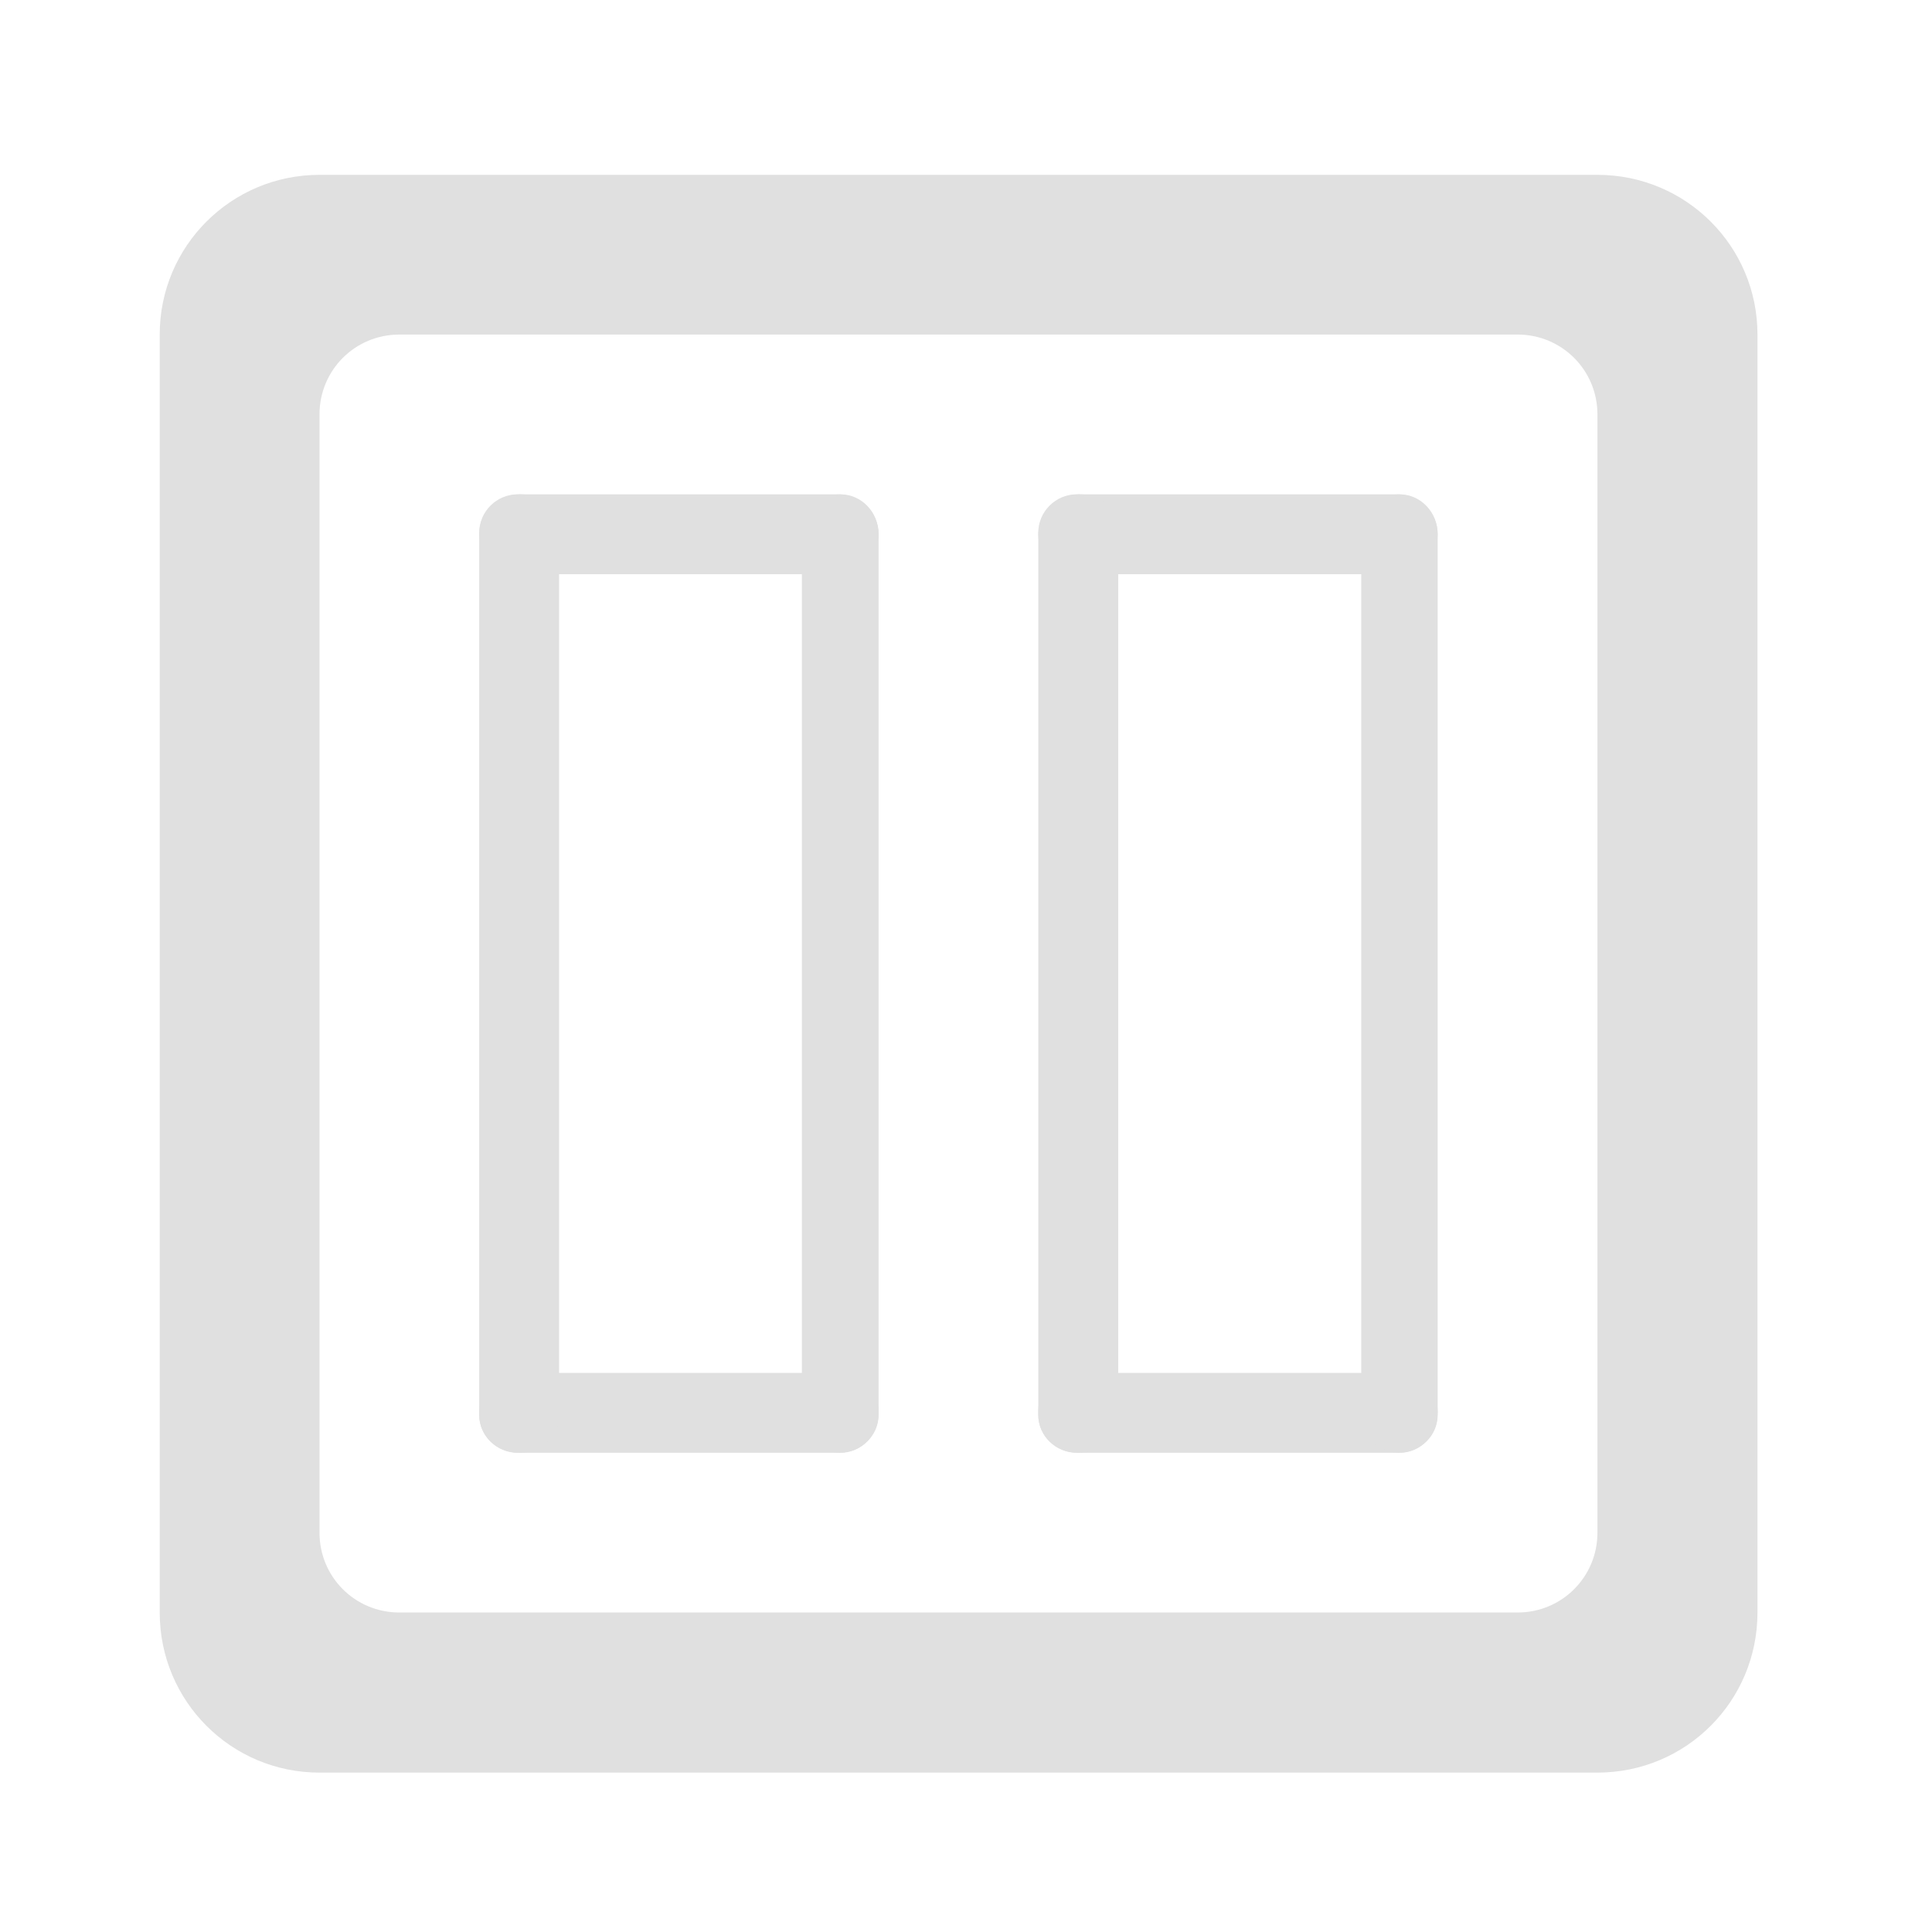 <?xml version="1.0" encoding="UTF-8"?>
<svg xmlns="http://www.w3.org/2000/svg" xmlns:xlink="http://www.w3.org/1999/xlink" width="24px" height="24px" viewBox="0 0 24 24" version="1.1">
<g id="surface1">
<path style=" stroke:none;fill-rule:nonzero;fill:rgb(87.843%,87.843%,87.843%);fill-opacity:1;" d="M 3.969 2.172 C 2.871 2.172 1.984 3.059 1.984 4.156 L 1.984 20.031 C 1.984 21.133 2.871 22.02 3.969 22.02 L 19.844 22.02 C 20.945 22.02 21.832 21.133 21.832 20.031 L 21.832 4.156 C 21.832 3.059 20.945 2.172 19.844 2.172 Z M 4.961 4.156 L 18.852 4.156 C 19.402 4.156 19.844 4.598 19.844 5.148 L 19.844 19.039 C 19.844 19.59 19.402 20.031 18.852 20.031 L 4.961 20.031 C 4.41 20.031 3.969 19.59 3.969 19.039 L 3.969 5.148 C 3.969 4.598 4.41 4.156 4.961 4.156 Z M 4.961 4.156 "/>
<path style=" stroke:none;fill-rule:nonzero;fill:rgb(87.843%,87.843%,87.843%);fill-opacity:1;" d="M 10.914 6.637 C 10.914 6.91 10.691 7.133 10.418 7.133 L 6.449 7.133 C 6.176 7.133 5.953 6.91 5.953 6.637 C 5.953 6.363 6.176 6.141 6.449 6.141 L 10.418 6.141 C 10.691 6.141 10.914 6.363 10.914 6.637 Z M 10.914 6.637 "/>
<path style=" stroke:none;fill-rule:nonzero;fill:rgb(87.843%,87.843%,87.843%);fill-opacity:1;" d="M 10.914 17.523 L 10.914 17.578 C 10.914 17.84 10.691 18.047 10.418 18.047 L 6.449 18.047 C 6.176 18.047 5.953 17.84 5.953 17.578 L 5.953 17.523 C 5.953 17.266 6.176 17.055 6.449 17.055 L 10.418 17.055 C 10.691 17.055 10.914 17.266 10.914 17.523 Z M 10.914 17.523 "/>
<path style=" stroke:none;fill-rule:nonzero;fill:rgb(87.843%,87.843%,87.843%);fill-opacity:1;" d="M 10.441 18.047 L 10.438 18.047 C 10.176 18.047 9.961 17.828 9.961 17.551 L 9.961 6.637 C 9.961 6.363 10.176 6.141 10.438 6.141 L 10.441 6.141 C 10.703 6.141 10.914 6.363 10.914 6.637 L 10.914 17.551 C 10.914 17.828 10.703 18.047 10.441 18.047 Z M 10.441 18.047 "/>
<path style=" stroke:none;fill-rule:nonzero;fill:rgb(87.843%,87.843%,87.843%);fill-opacity:1;" d="M 6.469 18.047 L 6.43 18.047 C 6.168 18.047 5.953 17.836 5.953 17.574 L 5.953 6.617 C 5.953 6.355 6.168 6.141 6.43 6.141 L 6.469 6.141 C 6.734 6.141 6.945 6.355 6.945 6.617 L 6.945 17.574 C 6.945 17.836 6.734 18.047 6.469 18.047 Z M 6.469 18.047 "/>
<path style=" stroke:none;fill-rule:nonzero;fill:rgb(87.843%,87.843%,87.843%);fill-opacity:1;" d="M 17.859 6.637 C 17.859 6.91 17.641 7.133 17.363 7.133 L 13.395 7.133 C 13.121 7.133 12.898 6.91 12.898 6.637 C 12.898 6.363 13.121 6.141 13.395 6.141 L 17.363 6.141 C 17.641 6.141 17.859 6.363 17.859 6.637 Z M 17.859 6.637 "/>
<path style=" stroke:none;fill-rule:nonzero;fill:rgb(87.843%,87.843%,87.843%);fill-opacity:1;" d="M 17.859 17.523 L 17.859 17.578 C 17.859 17.84 17.641 18.047 17.363 18.047 L 13.395 18.047 C 13.121 18.047 12.898 17.84 12.898 17.578 L 12.898 17.523 C 12.898 17.266 13.121 17.055 13.395 17.055 L 17.363 17.055 C 17.641 17.055 17.859 17.266 17.859 17.523 Z M 17.859 17.523 "/>
<path style=" stroke:none;fill-rule:nonzero;fill:rgb(87.843%,87.843%,87.843%);fill-opacity:1;" d="M 17.387 18.047 L 17.383 18.047 C 17.121 18.047 16.91 17.828 16.91 17.551 L 16.91 6.637 C 16.91 6.363 17.121 6.141 17.383 6.141 L 17.387 6.141 C 17.648 6.141 17.859 6.363 17.859 6.637 L 17.859 17.551 C 17.859 17.828 17.648 18.047 17.387 18.047 Z M 17.387 18.047 "/>
<path style=" stroke:none;fill-rule:nonzero;fill:rgb(87.843%,87.843%,87.843%);fill-opacity:1;" d="M 13.414 18.047 L 13.375 18.047 C 13.113 18.047 12.898 17.836 12.898 17.574 L 12.898 6.617 C 12.898 6.355 13.113 6.141 13.375 6.141 L 13.414 6.141 C 13.68 6.141 13.891 6.355 13.891 6.617 L 13.891 17.574 C 13.891 17.836 13.68 18.047 13.414 18.047 Z M 13.414 18.047 "/>
</g>
</svg>
